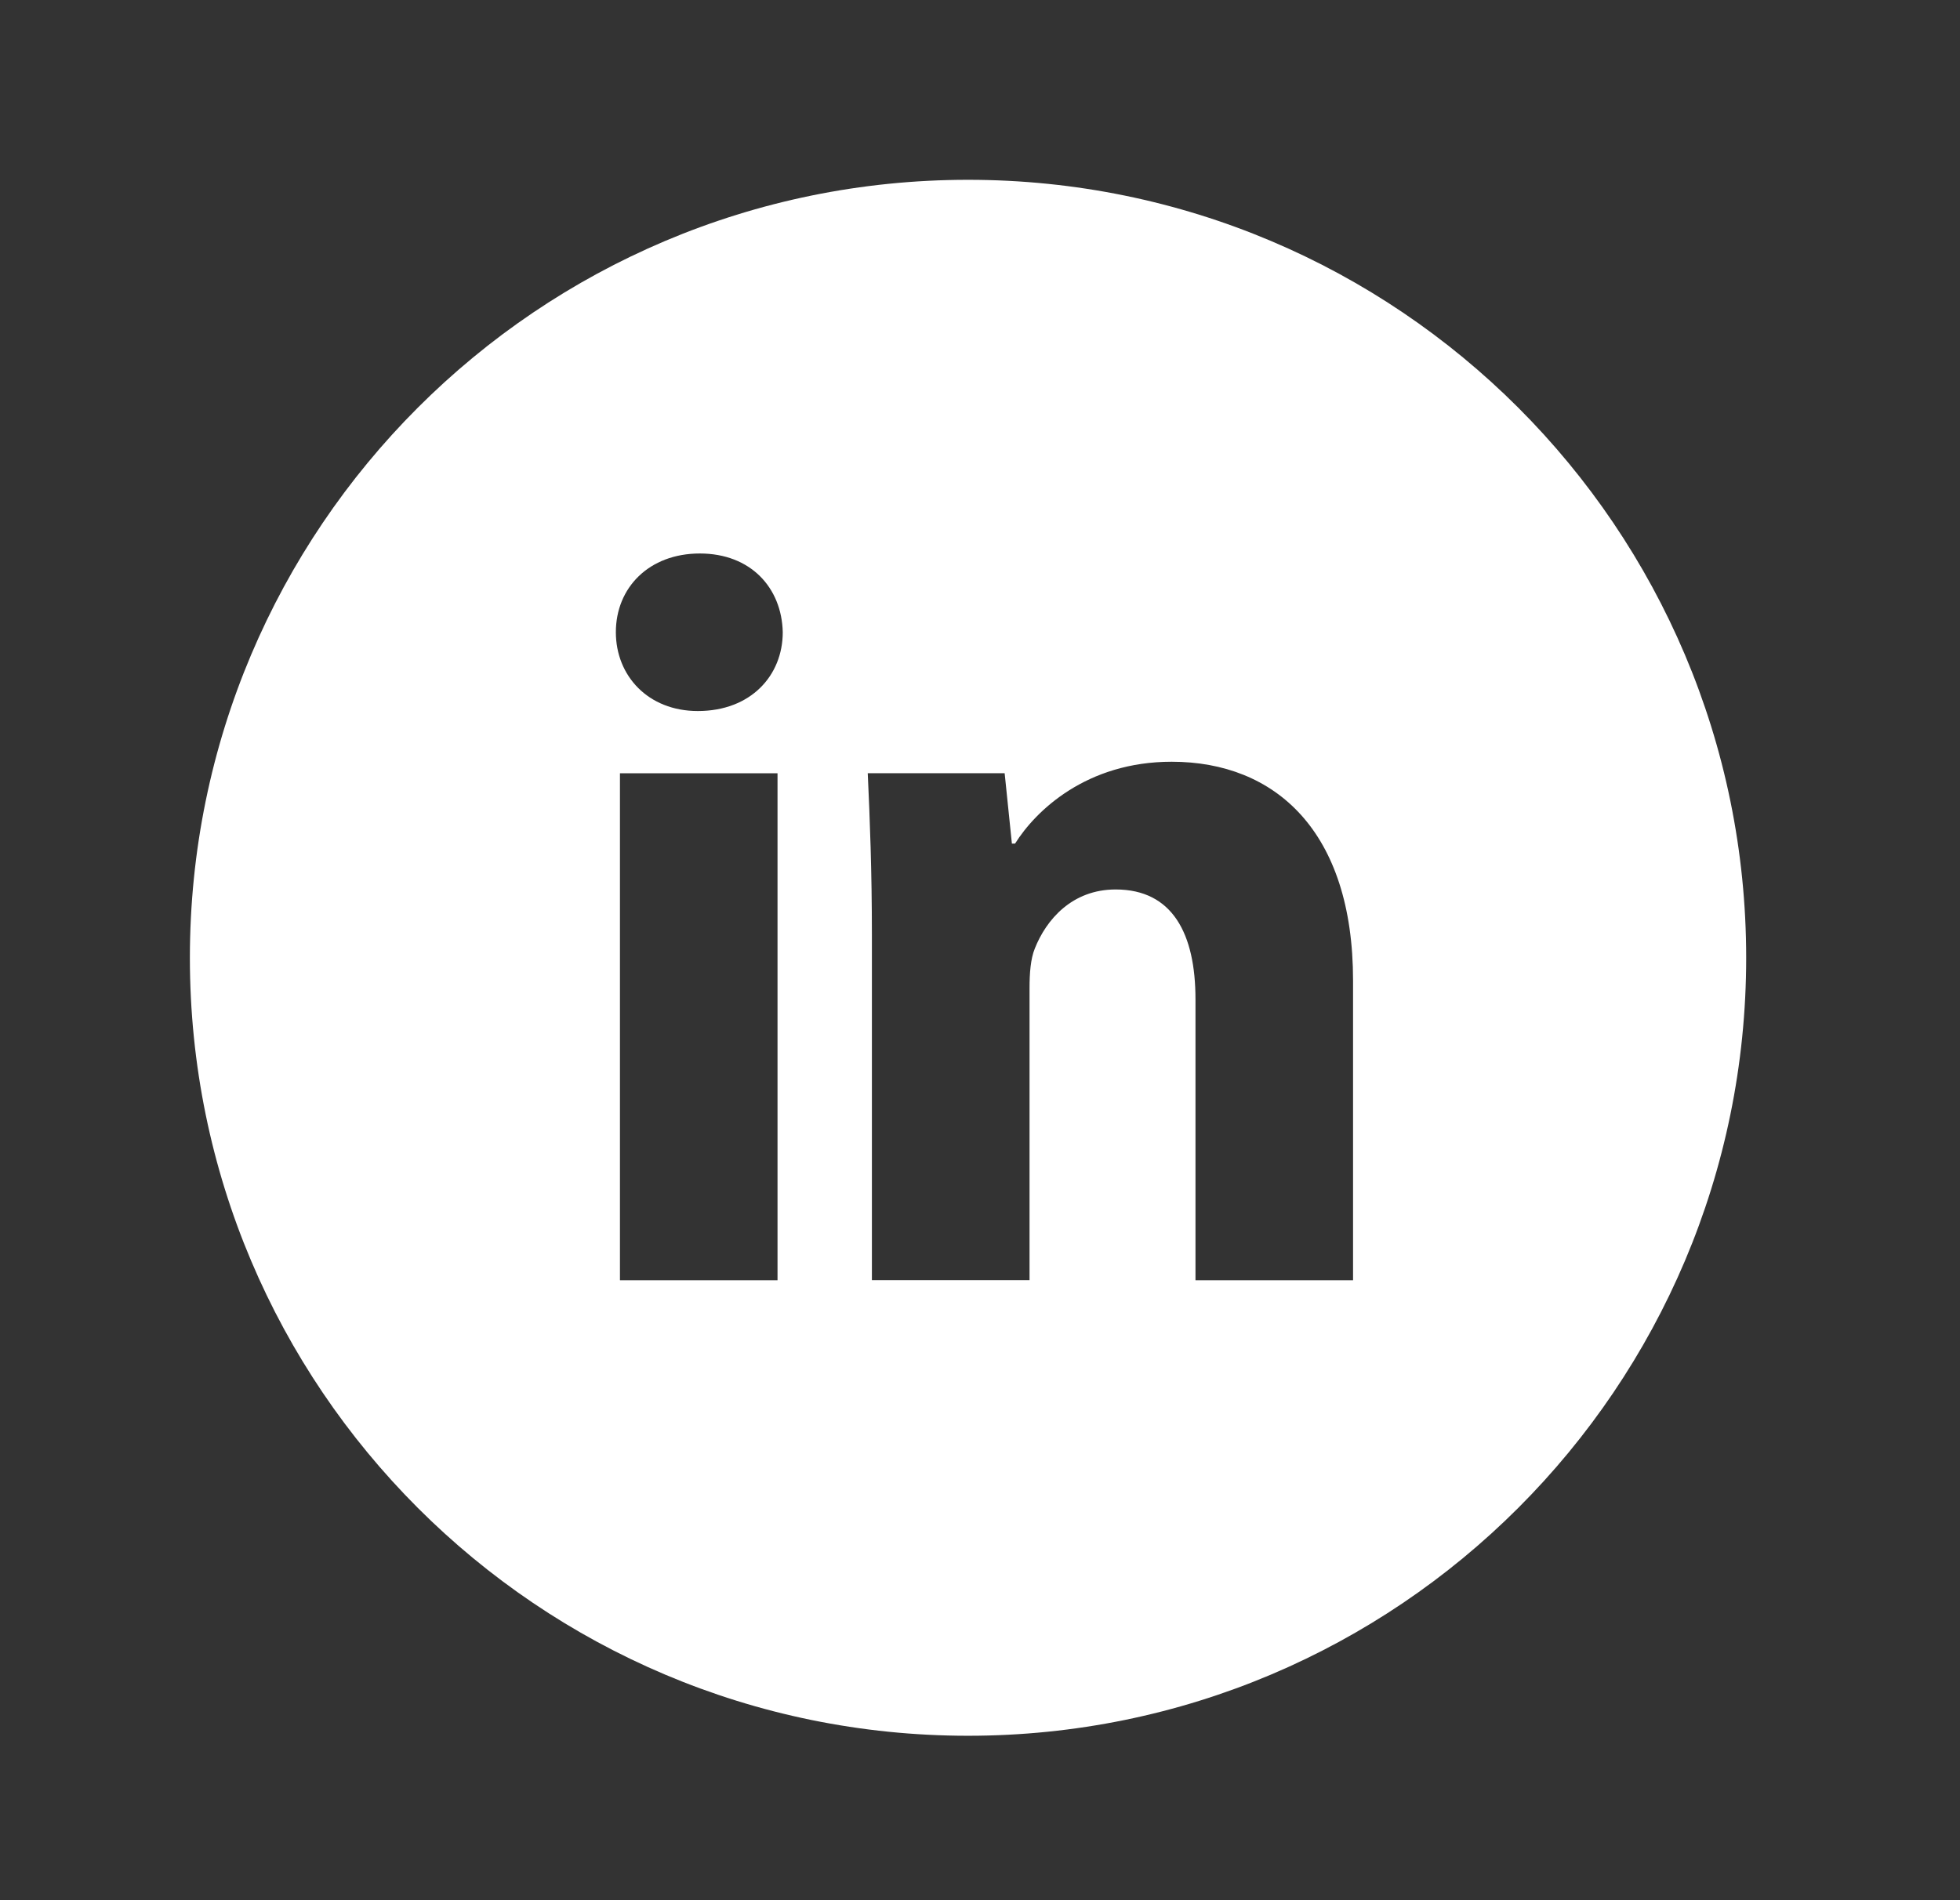 <svg width="33" height="32" viewBox="0 0 33 32" fill="none" xmlns="http://www.w3.org/2000/svg">
<rect x="0" y="0" width="33" height="32" fill="#333333" stroke="none"/>
<path d="M16.299 3.028C9.063 3.028 3.197 8.894 3.197 16.13C3.197 23.365 9.063 29.231 16.299 29.231C23.534 29.231 29.4 23.365 29.4 16.13C29.4 8.894 23.534 3.028 16.299 3.028ZM13.091 21.56H10.438V13.022H13.091V21.56ZM11.749 11.974C10.911 11.974 10.369 11.38 10.369 10.646C10.369 9.897 10.927 9.321 11.783 9.321C12.638 9.321 13.162 9.897 13.179 10.646C13.179 11.38 12.638 11.974 11.749 11.974ZM22.781 21.56H20.128V16.828C20.128 15.727 19.743 14.979 18.784 14.979C18.051 14.979 17.616 15.486 17.423 15.973C17.352 16.146 17.334 16.392 17.334 16.636V21.558H14.68V15.745C14.68 14.679 14.646 13.788 14.61 13.021H16.915L17.037 14.207H17.09C17.439 13.65 18.295 12.828 19.727 12.828C21.472 12.828 22.781 13.998 22.781 16.512V21.56Z" fill="white"/>
</svg>
